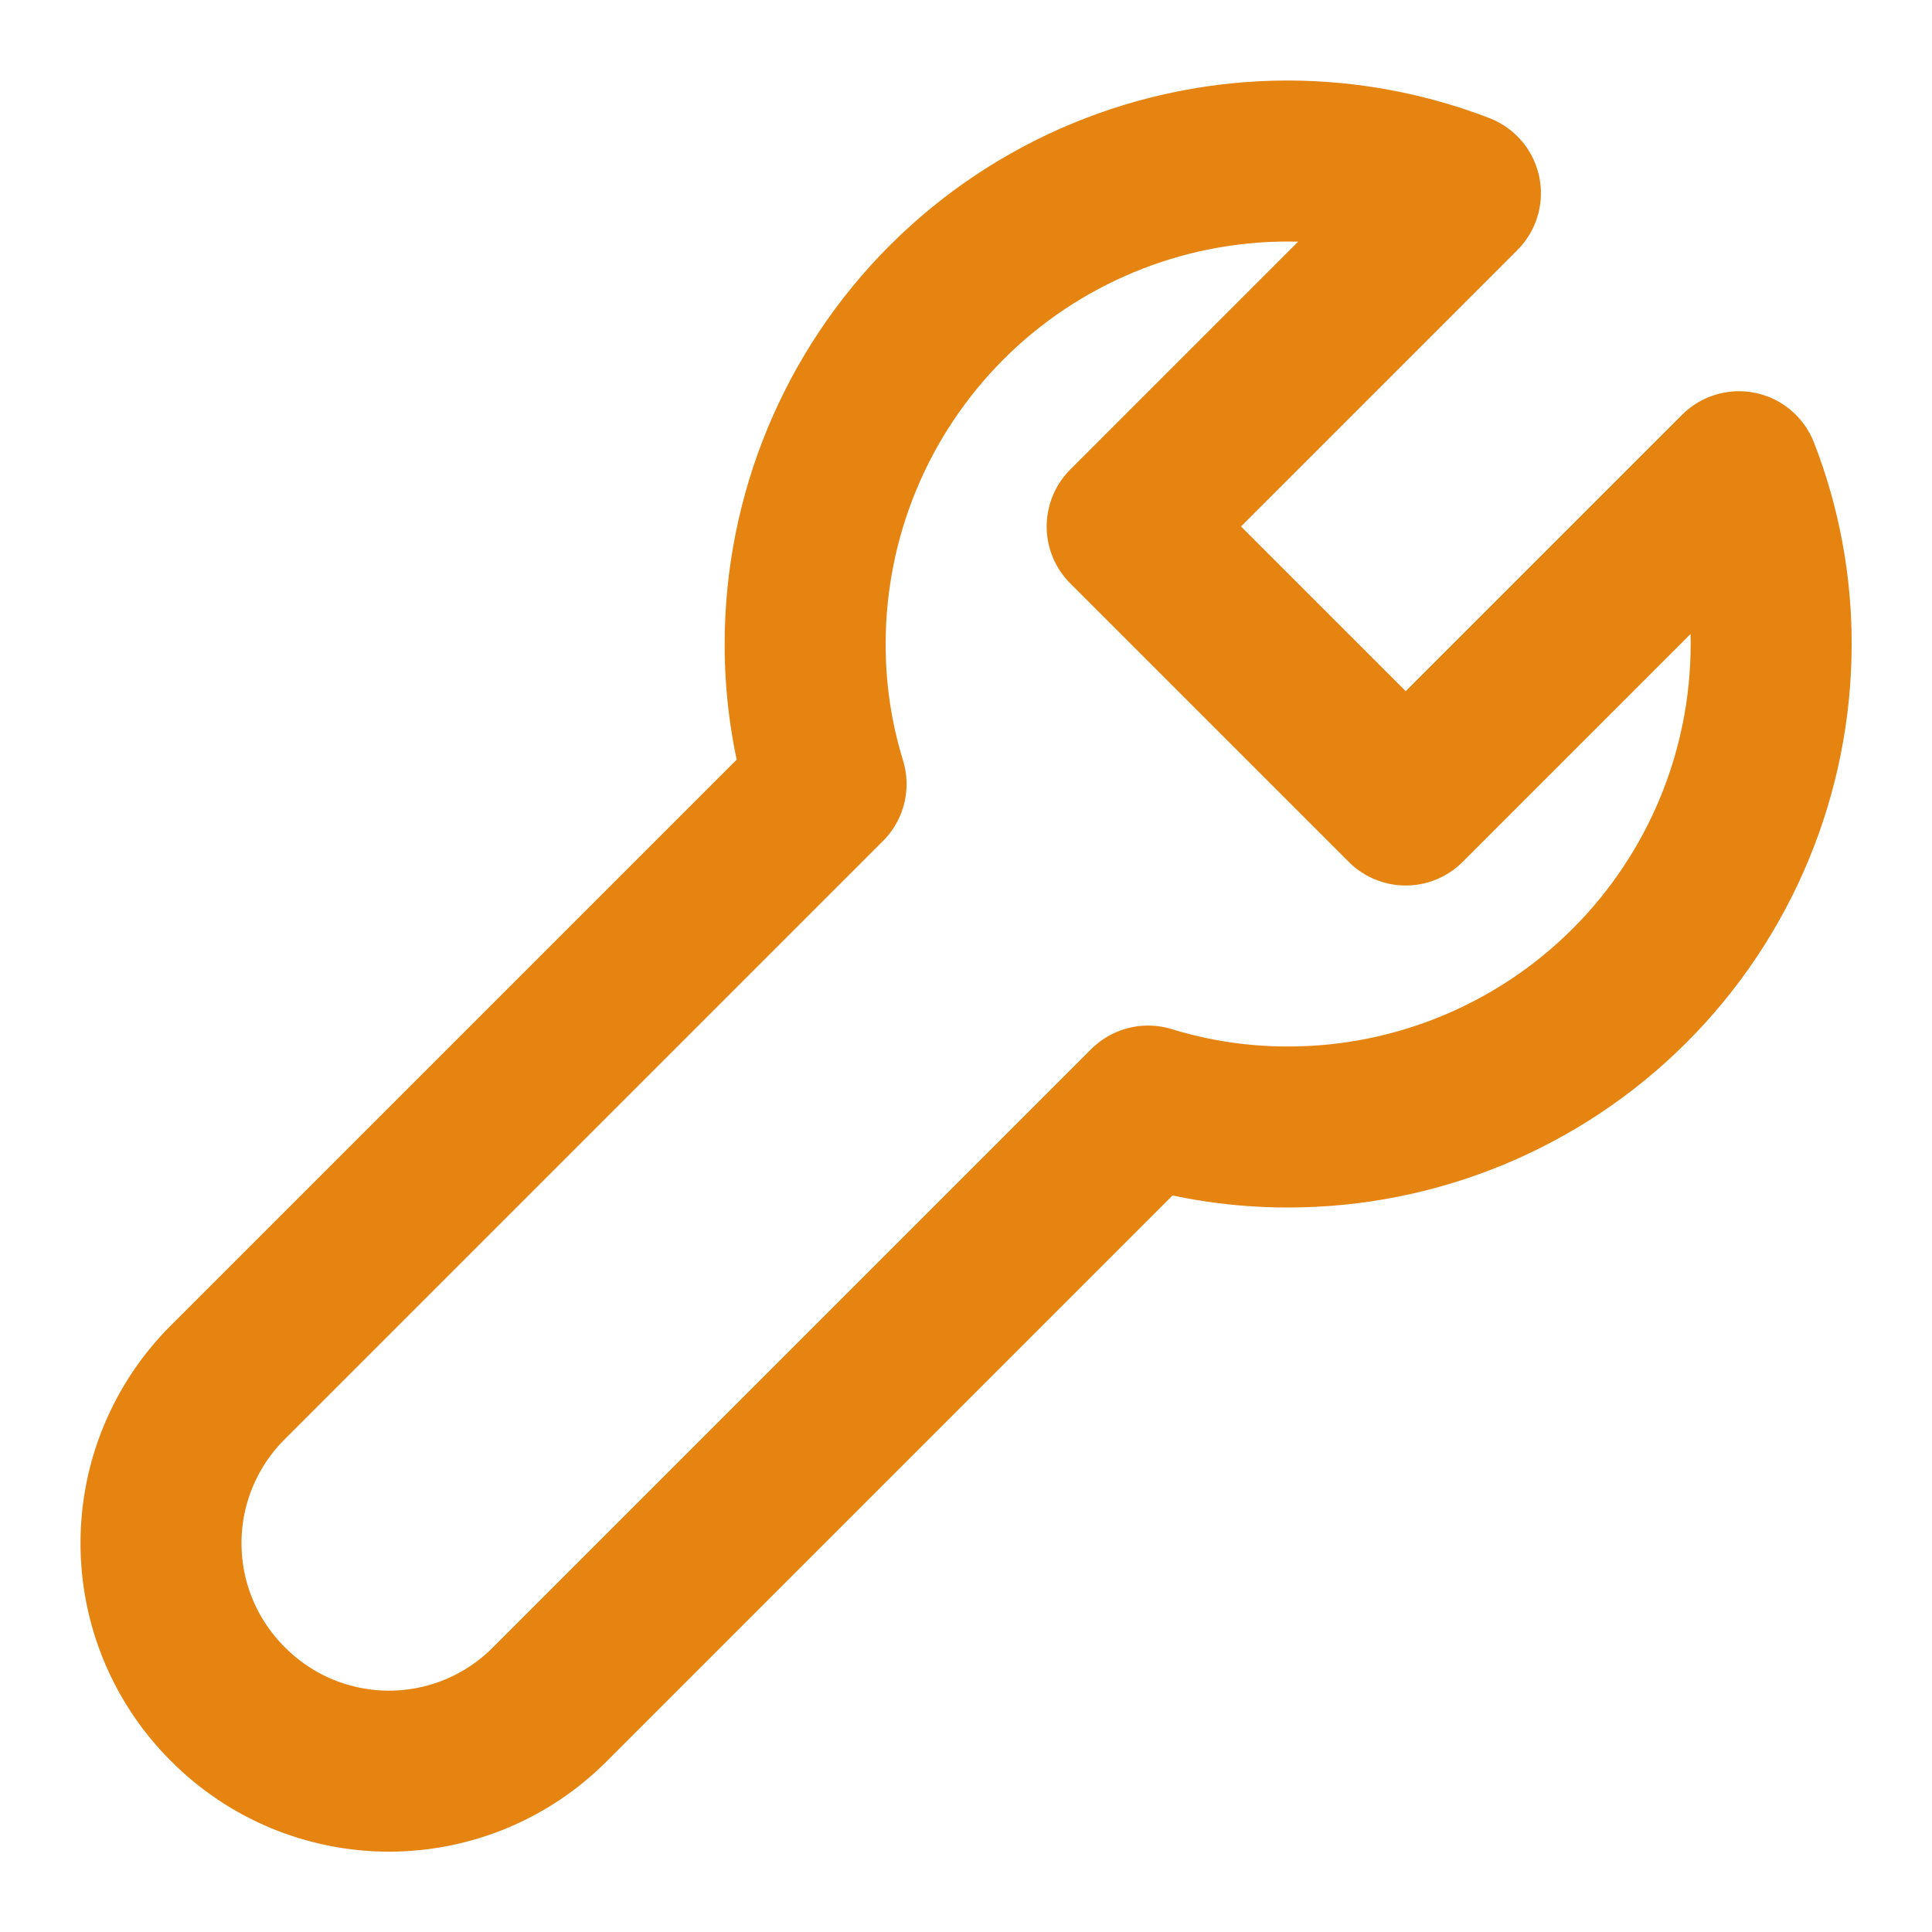 <svg width="24" height="24" viewBox="0 0 24 24" fill="none" xmlns="http://www.w3.org/2000/svg">
<path d="M17.462 10L14.002 6.54L18.142 2.4C17.459 2.137 16.734 2.002 16.002 2C14.411 2 12.884 2.632 11.759 3.757C10.634 4.883 10.002 6.409 10.002 8C10.001 8.59 10.088 9.176 10.262 9.74L2.832 17.17C2.568 17.432 2.359 17.744 2.216 18.087C2.073 18.43 2 18.798 2 19.17C2 19.542 2.073 19.91 2.216 20.253C2.359 20.596 2.568 20.908 2.832 21.17C3.094 21.434 3.406 21.643 3.749 21.786C4.092 21.928 4.46 22.002 4.832 22.002C5.204 22.002 5.572 21.928 5.915 21.786C6.258 21.643 6.57 21.434 6.832 21.17L14.262 13.74C14.825 13.913 15.412 14.001 16.002 14C17.593 14 19.119 13.368 20.244 12.243C21.37 11.117 22.002 9.591 22.002 8C22.003 7.268 21.868 6.542 21.602 5.86L17.462 10Z" stroke="#E58411" stroke-width="2" stroke-linejoin="round"/>
</svg>
